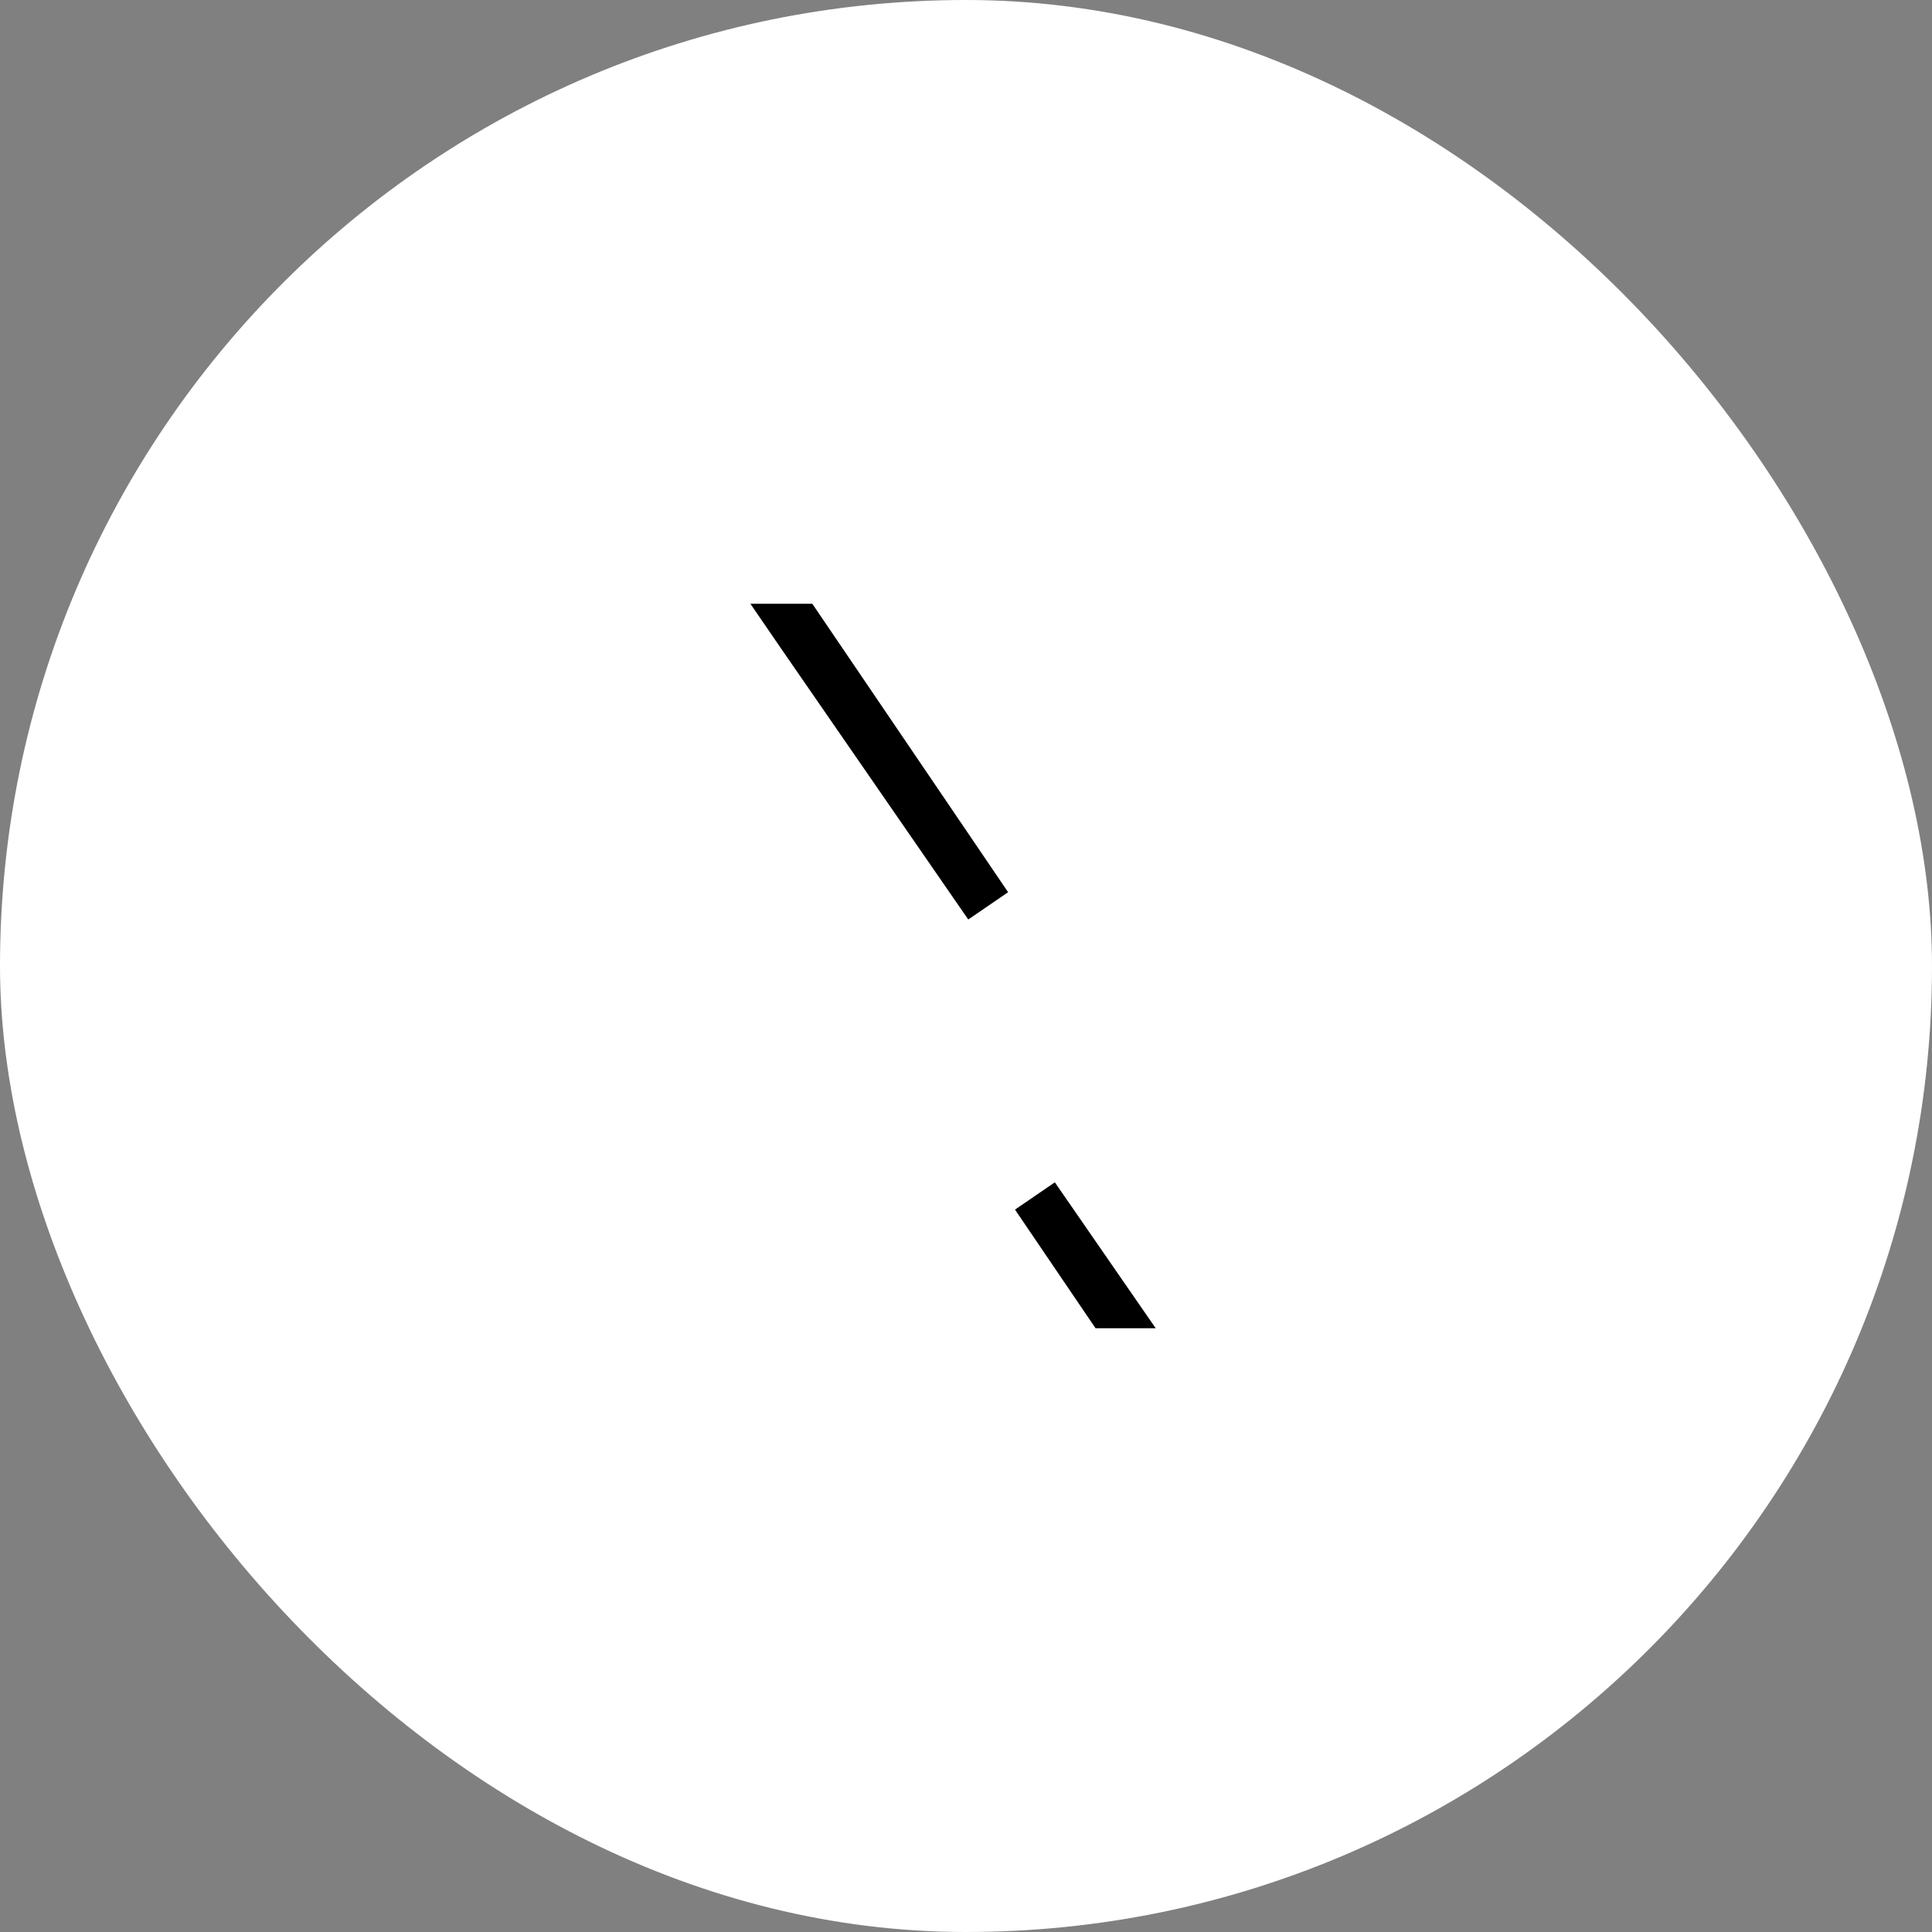 <svg width="40" height="40" viewBox="0 0 40 40" fill="none" xmlns="http://www.w3.org/2000/svg">
<rect x="0" y="0" width="40" height="40" fill="#808080" stroke="none"/>
<rect x="-3.05176e-05" width="40" height="40" rx="20" fill="white"/>
<path d="M22.947 27L21.428 24.763L22.873 26.854L22.974 27H22.947ZM16.616 13.191L16.485 13H16.553L20.148 18.296L20.458 18.753L20.299 18.523L20.299 18.523L16.616 13.191Z" fill="white" stroke="black"/>
</svg>
